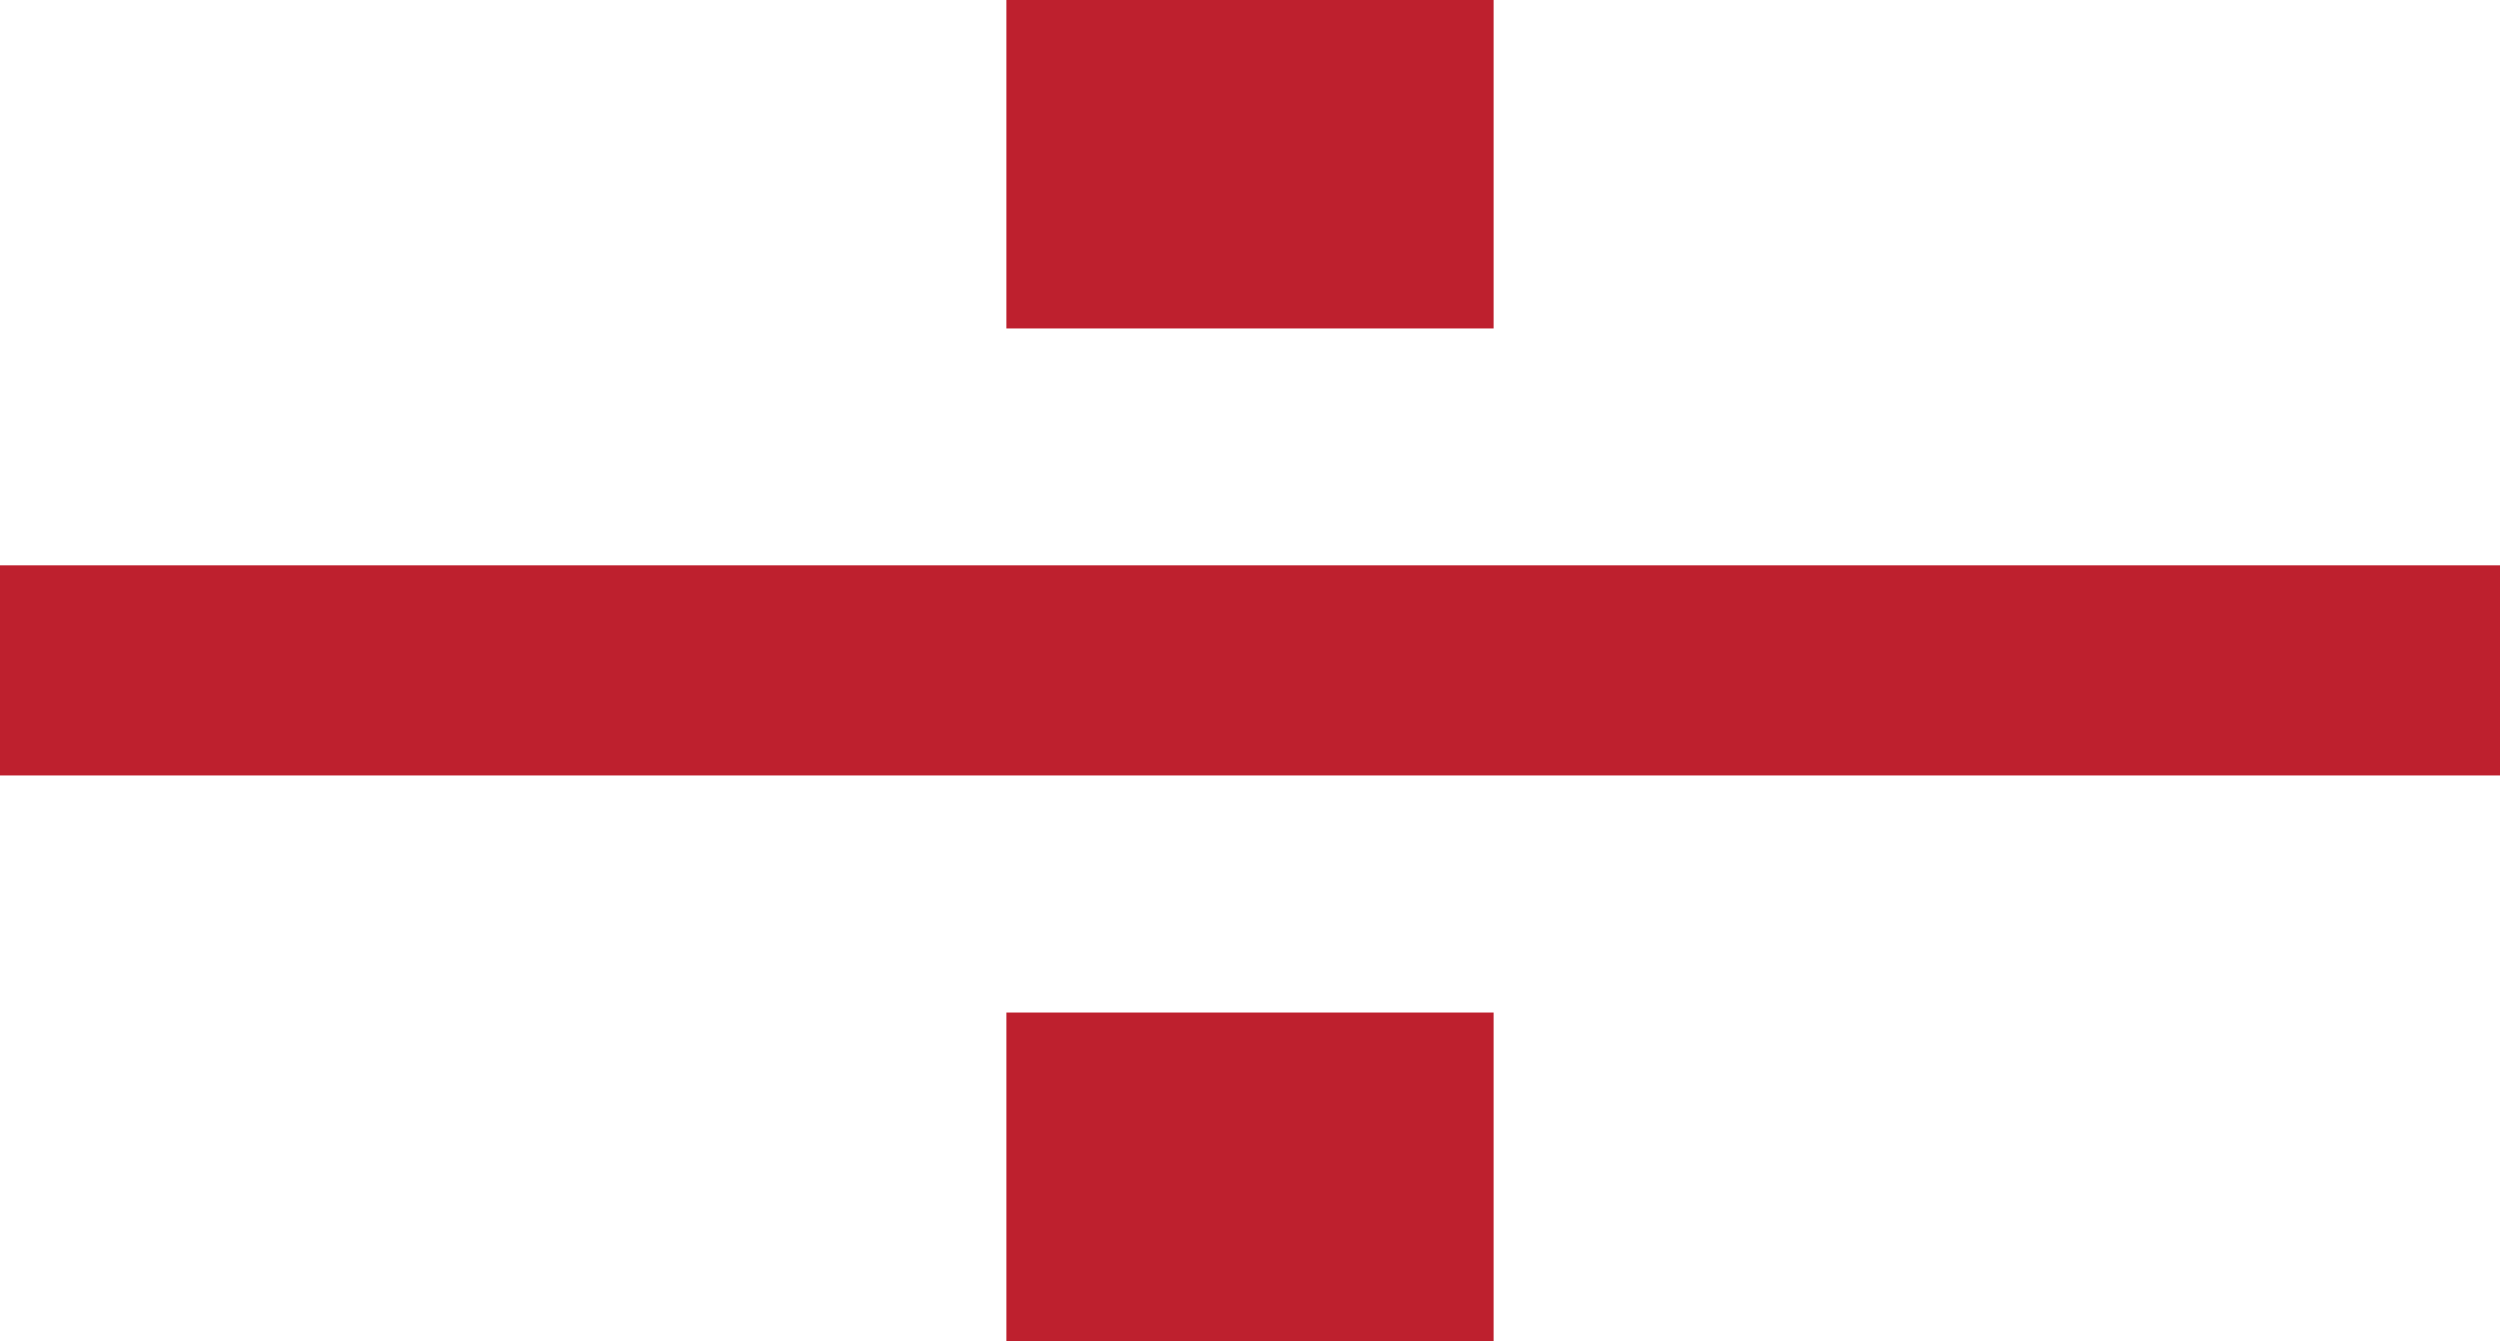 <?xml version="1.0" encoding="UTF-8" standalone="no"?>
<!-- Created with Inkscape (http://www.inkscape.org/) -->

<svg
   xmlns:dc="http://purl.org/dc/elements/1.1/"
   xmlns:cc="http://creativecommons.org/ns#"
   xmlns:rdf="http://www.w3.org/1999/02/22-rdf-syntax-ns#"
   xmlns:svg="http://www.w3.org/2000/svg"
   xmlns="http://www.w3.org/2000/svg"
   xmlns:sodipodi="http://sodipodi.sourceforge.net/DTD/sodipodi-0.dtd"
   xmlns:inkscape="http://www.inkscape.org/namespaces/inkscape"
   width="12.612mm"
   height="6.765mm"
   viewBox="0 0 12.612 6.765"
   version="1.1"
   id="svg8"
   inkscape:version="0.92+devel unknown"
   sodipodi:docname="dibujo.svg">
  <defs
     id="defs2" />
  <sodipodi:namedview
     id="base"
     pagecolor="#ffffff"
     bordercolor="#666666"
     borderopacity="1.0"
     inkscape:pageopacity="0.0"
     inkscape:pageshadow="2"
     inkscape:zoom="5.6"
     inkscape:cx="15.688728"
     inkscape:cy="2.0586867"
     inkscape:document-units="mm"
     inkscape:current-layer="layer1"
     inkscape:document-rotation="0"
     showgrid="false"
     fit-margin-top="0"
     fit-margin-left="0"
     fit-margin-right="0"
     fit-margin-bottom="0"
     inkscape:window-width="1920"
     inkscape:window-height="1012"
     inkscape:window-x="0"
     inkscape:window-y="32"
     inkscape:window-maximized="1" />
  <g
     inkscape:label="Capa 1"
     inkscape:groupmode="layer"
     id="layer1"
     transform="translate(-108.633,-123.55)">
    <path
       style="fill:#be202e;fill-opacity:1;stroke-width:1.5;stroke-linecap:round;stroke-linejoin:round"
       d="m 113.71,128.658 h 2.458 v 1.657 h -2.458 z"
       id="rect4289-8"
       inkscape:connector-curvature="0" />
    <path
       style="fill:#be202e;fill-opacity:1;stroke-width:1.5;stroke-linecap:round;stroke-linejoin:round"
       d="m 108.633,126.402 h 12.612 v 1.06 H 108.633 Z"
       id="rect4287"
       inkscape:connector-curvature="0" />
    <path
       style="fill:#be202e;fill-opacity:1;stroke-width:1.5;stroke-linecap:round;stroke-linejoin:round"
       d="m 113.71,123.55 h 2.458 v 1.657 h -2.458 z"
       id="rect4289"
       inkscape:connector-curvature="0" />
  </g>
</svg>

